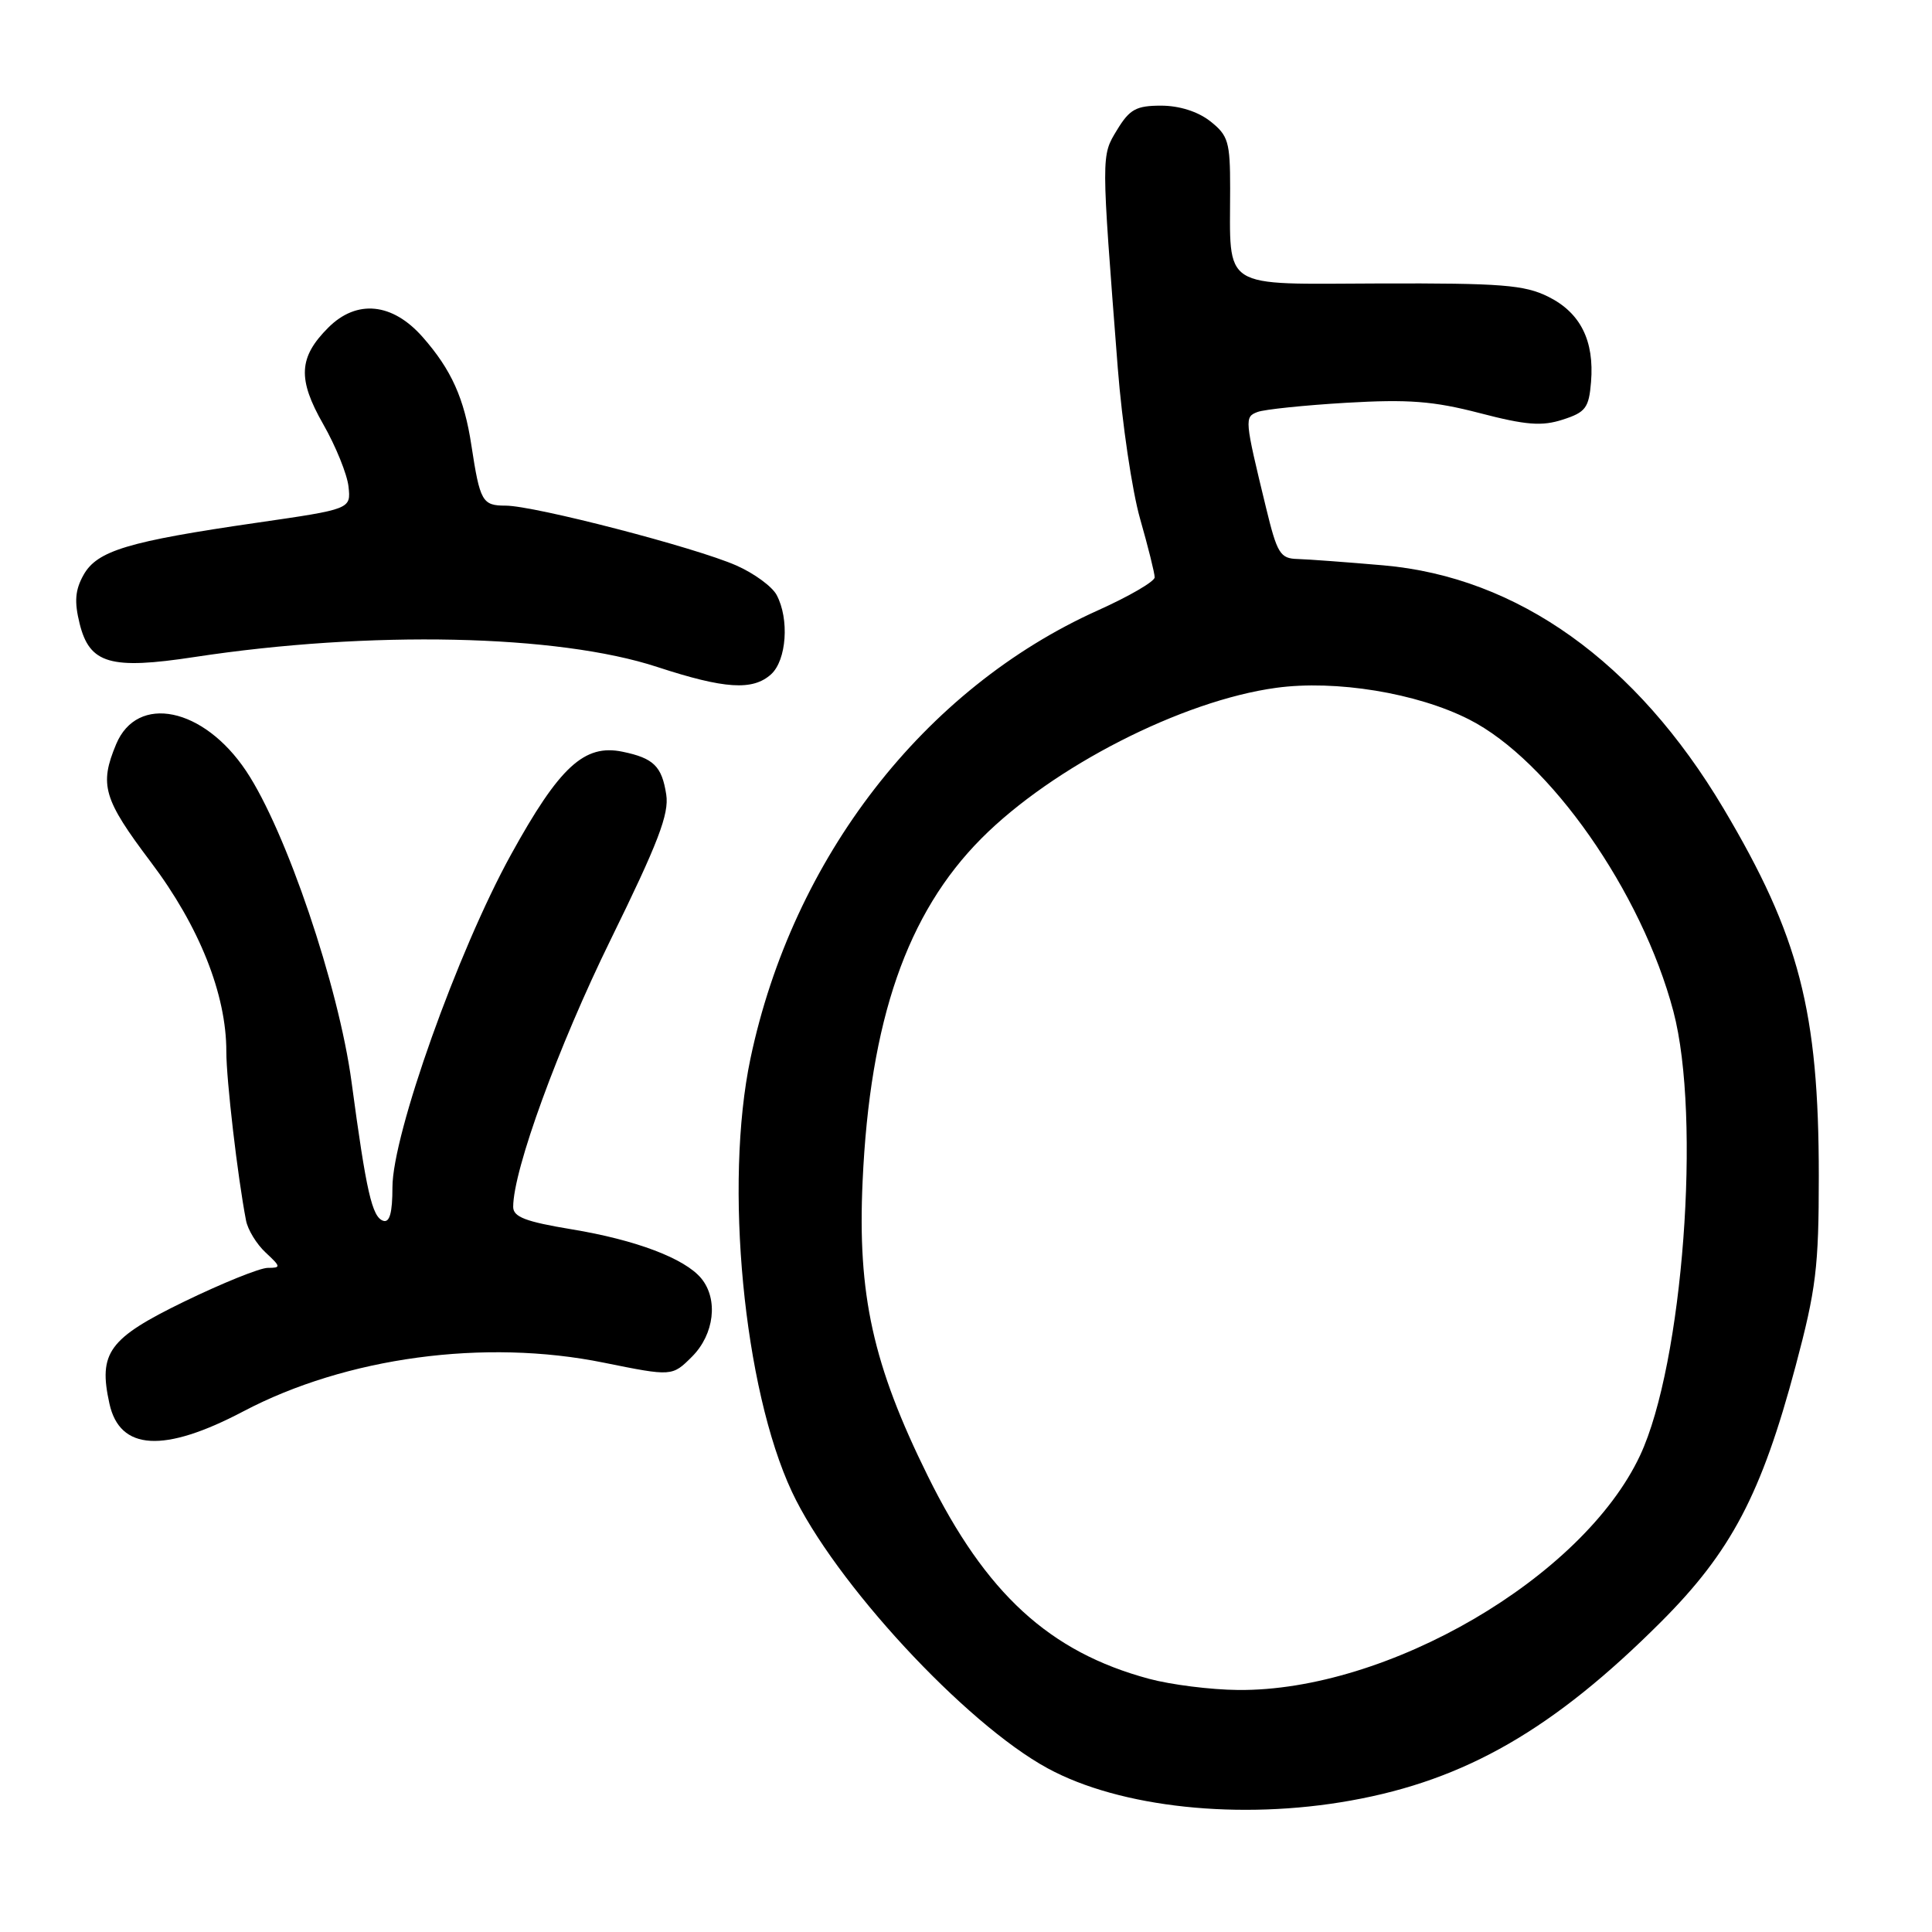 <?xml version="1.0" encoding="UTF-8" standalone="no"?>
<!DOCTYPE svg PUBLIC "-//W3C//DTD SVG 1.1//EN" "http://www.w3.org/Graphics/SVG/1.1/DTD/svg11.dtd" >
<svg xmlns="http://www.w3.org/2000/svg" xmlns:xlink="http://www.w3.org/1999/xlink" version="1.1" viewBox="0 0 256 256">
 <g >
 <path fill="currentColor"
d=" M 179.00 238.58 C 194.20 235.86 205.87 229.13 220.10 214.90 C 229.39 205.61 233.40 197.99 237.93 181.00 C 240.64 170.83 241.00 167.92 241.00 155.84 C 241.00 133.99 238.41 124.01 228.37 107.12 C 216.81 87.69 201.12 76.47 183.30 74.91 C 178.46 74.49 173.35 74.11 171.94 74.07 C 169.63 74.01 169.23 73.36 167.75 67.25 C 164.90 55.50 164.88 55.26 166.63 54.59 C 167.52 54.25 172.81 53.70 178.38 53.37 C 186.61 52.89 189.92 53.14 196.08 54.74 C 202.22 56.34 204.31 56.50 207.08 55.60 C 210.10 54.63 210.54 54.05 210.82 50.62 C 211.27 45.14 209.42 41.44 205.16 39.32 C 202.00 37.75 198.96 37.51 182.84 37.56 C 161.49 37.63 163.00 38.59 163.00 24.95 C 163.00 18.79 162.75 17.95 160.37 16.07 C 158.73 14.78 156.26 14.00 153.85 14.00 C 150.55 14.00 149.68 14.48 148.02 17.21 C 145.90 20.70 145.90 20.23 148.11 48.75 C 148.68 56.04 150.01 65.04 151.07 68.75 C 152.13 72.46 153.00 75.95 153.00 76.50 C 153.00 77.05 149.61 79.02 145.47 80.88 C 122.43 91.24 105.04 113.68 99.44 140.26 C 95.94 156.92 98.53 183.98 104.93 197.66 C 110.51 209.58 127.88 228.37 138.82 234.31 C 148.42 239.53 164.33 241.22 179.00 238.58 Z  M 32.25 187.01 C 45.86 179.84 64.23 177.35 80.00 180.56 C 89.06 182.39 89.06 182.39 91.70 179.76 C 94.65 176.80 95.20 172.16 92.92 169.39 C 90.73 166.75 84.28 164.30 75.75 162.89 C 69.64 161.88 68.00 161.25 68.00 159.92 C 68.00 155.03 73.97 138.66 80.92 124.50 C 87.20 111.70 88.68 107.86 88.28 105.28 C 87.70 101.53 86.61 100.46 82.50 99.61 C 77.43 98.55 74.13 101.59 67.71 113.24 C 60.65 126.05 52.00 150.32 52.00 157.33 C 52.00 160.70 51.63 162.04 50.78 161.76 C 49.30 161.27 48.54 157.94 46.58 143.35 C 44.87 130.65 37.89 110.06 32.62 102.17 C 26.98 93.72 18.19 91.91 15.39 98.61 C 13.14 104.00 13.69 105.88 19.98 114.22 C 26.40 122.72 30.01 131.77 29.99 139.36 C 29.99 143.07 31.48 155.93 32.60 161.72 C 32.83 162.94 34.00 164.86 35.20 165.97 C 37.23 167.86 37.25 168.00 35.48 168.00 C 34.44 168.00 29.45 170.02 24.38 172.48 C 14.40 177.34 13.01 179.23 14.50 185.99 C 15.87 192.22 21.71 192.56 32.25 187.01 Z  M 102.17 89.35 C 104.23 87.48 104.61 82.02 102.91 78.84 C 102.32 77.72 99.91 75.96 97.57 74.93 C 92.19 72.55 70.80 67.00 67.00 67.00 C 63.90 67.00 63.60 66.46 62.46 59.00 C 61.52 52.79 59.81 48.99 56.02 44.68 C 52.01 40.11 47.27 39.64 43.50 43.41 C 39.56 47.35 39.41 50.22 42.83 56.21 C 44.49 59.12 46.00 62.84 46.18 64.48 C 46.50 67.46 46.50 67.46 34.00 69.27 C 16.96 71.74 12.87 72.97 11.07 76.18 C 9.95 78.18 9.83 79.72 10.55 82.63 C 11.87 87.96 14.62 88.76 25.76 87.06 C 49.01 83.52 73.90 84.05 87.10 88.38 C 96.02 91.30 99.74 91.54 102.17 89.35 Z  M 152.25 222.45 C 139.06 218.90 130.63 211.17 122.93 195.56 C 115.66 180.84 113.61 171.55 114.30 156.53 C 115.27 135.16 120.18 121.01 130.04 111.10 C 139.49 101.60 156.62 92.84 169.10 91.14 C 176.98 90.06 187.75 91.82 194.66 95.33 C 205.33 100.74 217.54 118.18 221.73 134.00 C 225.45 148.06 223.00 180.72 217.32 192.85 C 209.73 209.04 183.87 224.13 164.04 223.93 C 160.44 223.90 155.14 223.23 152.25 222.45 Z "/>
</g>
</svg>